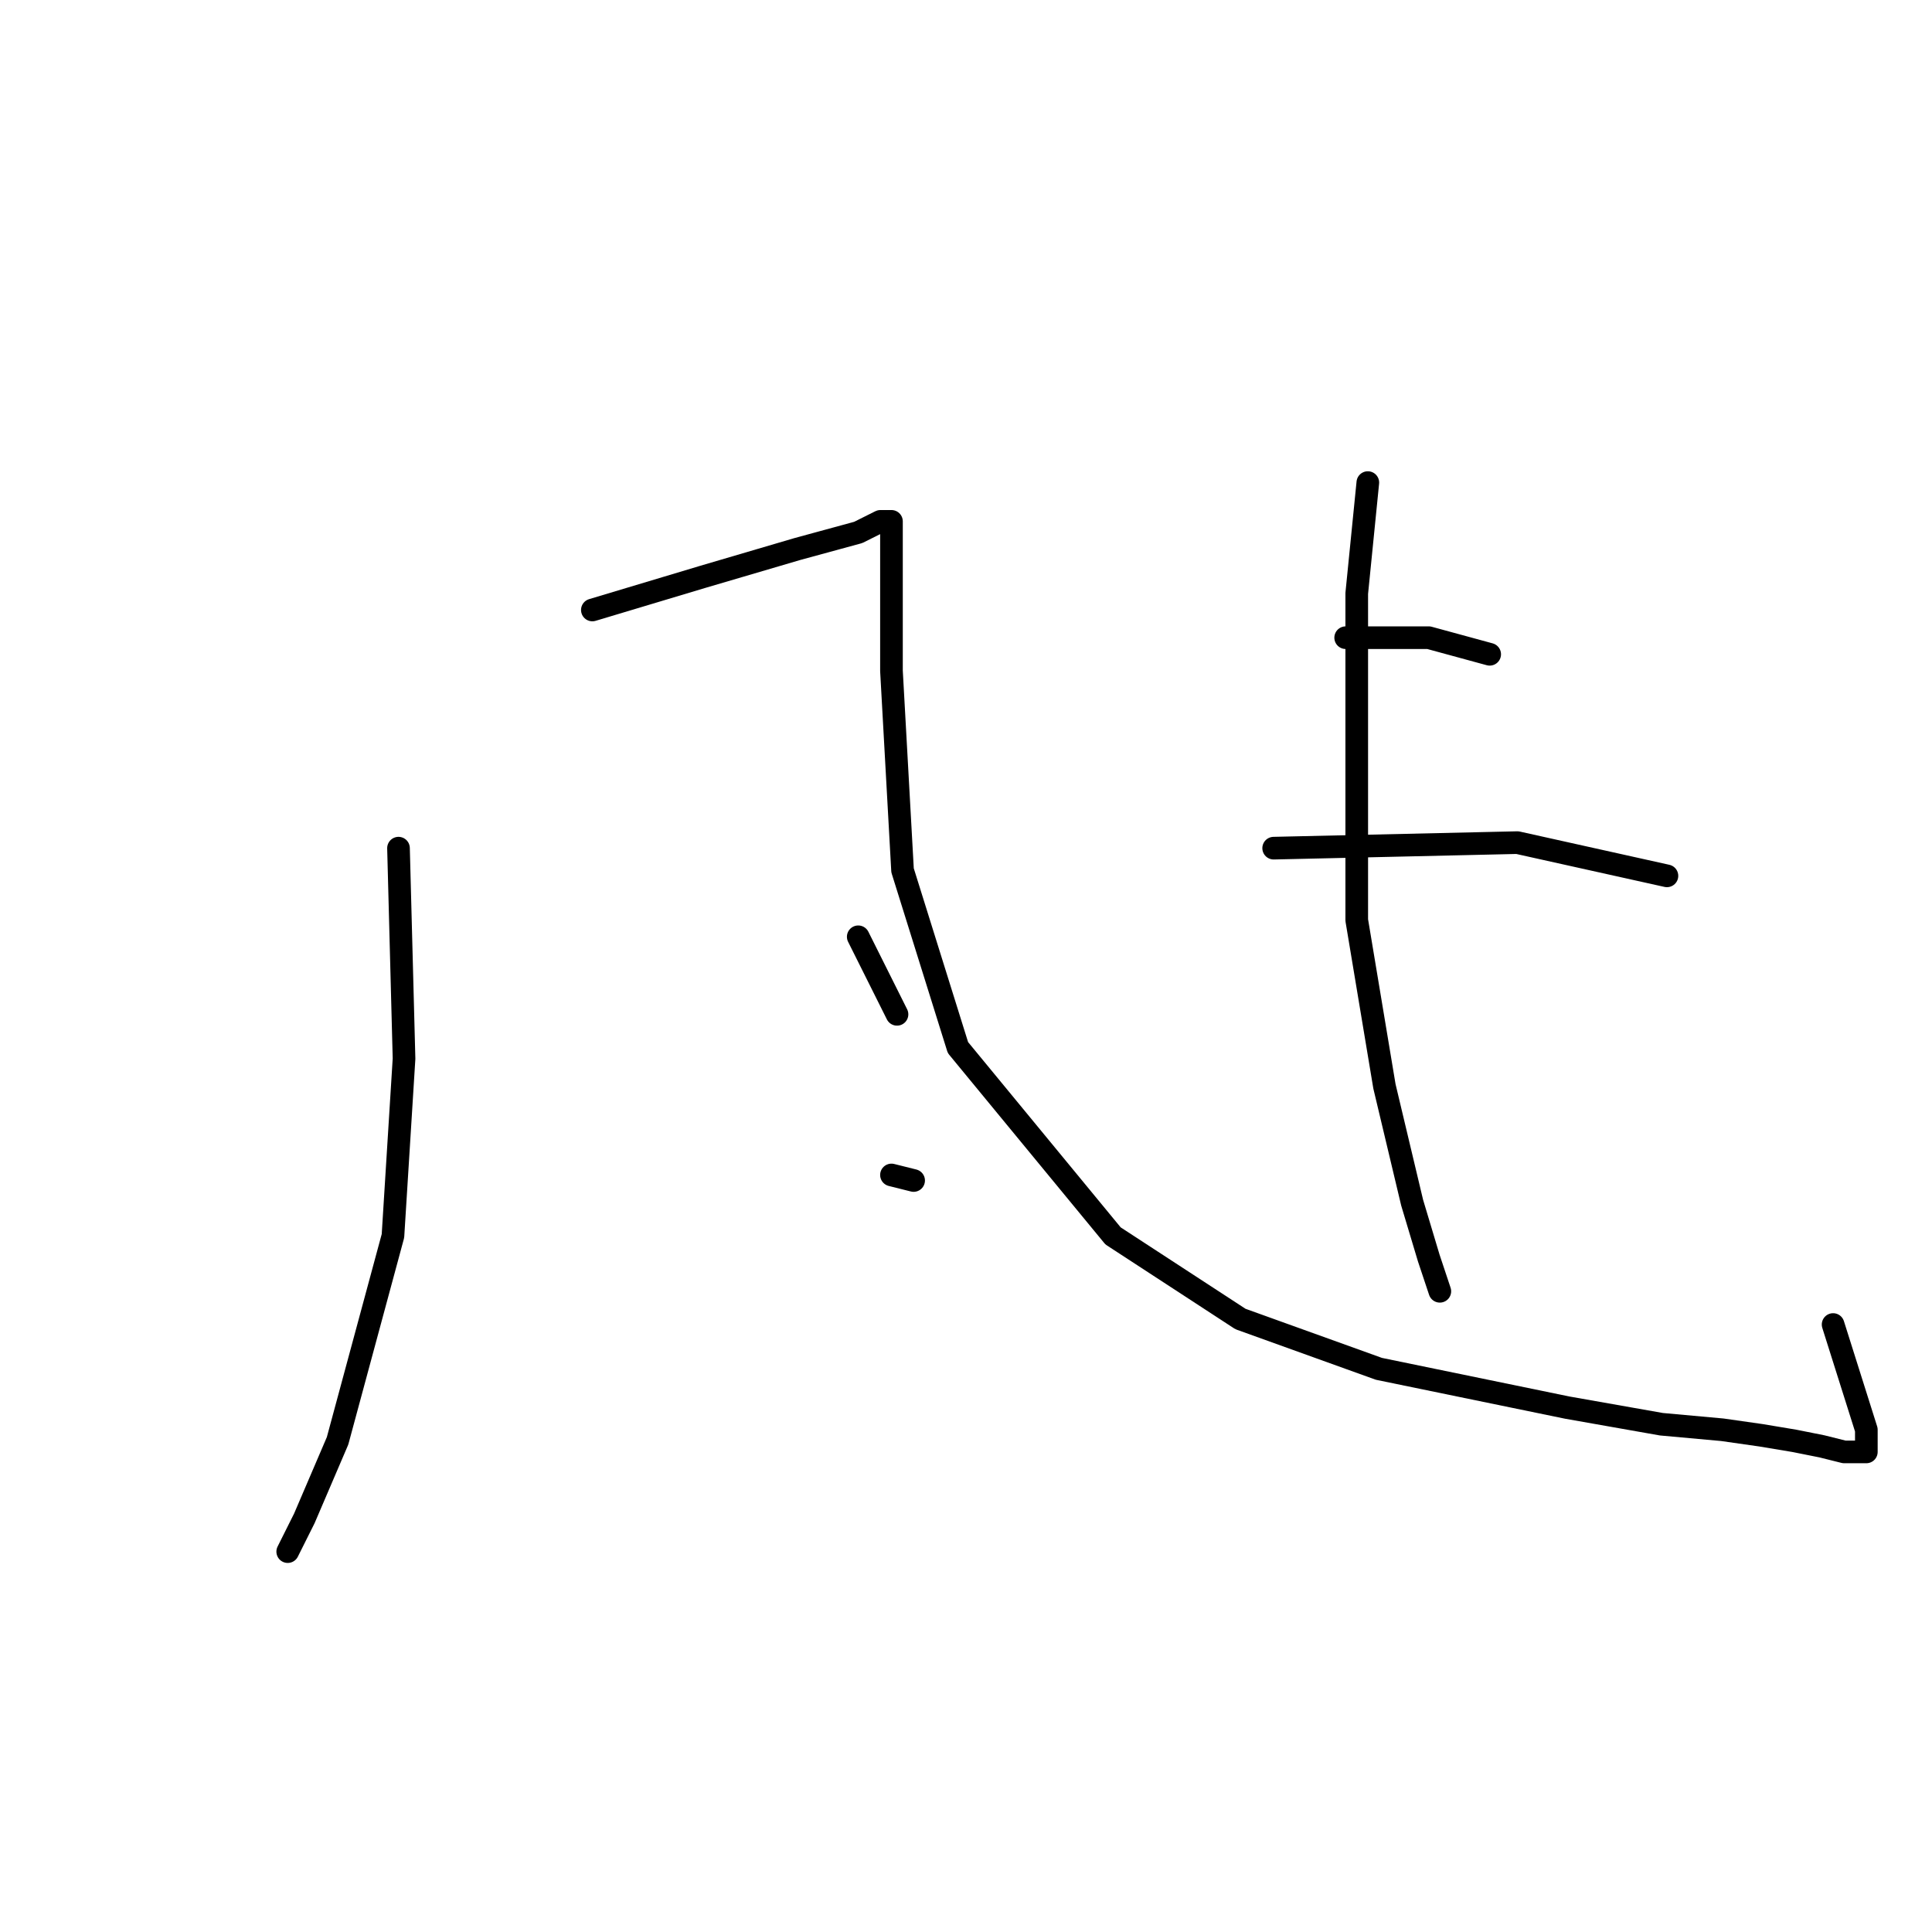 <?xml version="1.0" standalone="no"?>
    <svg width="256" height="256" xmlns="http://www.w3.org/2000/svg" version="1.1">
    <polyline stroke="black" stroke-width="3" stroke-linecap="round" fill="transparent" stroke-linejoin="round" points="52.803 112.386 53.537 140.276 52.069 163.762 44.729 190.919 40.326 201.194 38.124 205.598 38.124 205.598 " />
        <polyline stroke="black" stroke-width="3" stroke-linecap="round" fill="transparent" stroke-linejoin="round" points="78.491 80.826 93.17 76.422 105.647 72.752 113.721 70.55 116.656 69.083 118.124 69.083 118.124 72.752 118.124 88.899 119.592 115.322 126.932 138.808 147.482 163.762 164.363 174.772 182.712 181.377 207.667 186.515 220.144 188.717 228.217 189.451 233.355 190.185 237.758 190.919 241.428 191.652 244.364 192.386 245.832 192.386 246.566 192.386 247.3 192.386 247.3 191.652 247.3 189.451 242.896 175.506 242.896 175.506 " />
        <polyline stroke="black" stroke-width="3" stroke-linecap="round" fill="transparent" stroke-linejoin="round" points="113.721 124.129 118.858 134.404 118.858 134.404 " />
        <polyline stroke="black" stroke-width="3" stroke-linecap="round" fill="transparent" stroke-linejoin="round" points="118.124 155.689 121.06 156.423 121.06 156.423 " />
        <polyline stroke="black" stroke-width="3" stroke-linecap="round" fill="transparent" stroke-linejoin="round" points="181.244 63.945 179.776 78.624 179.776 121.927 183.446 143.946 187.116 159.359 189.318 166.698 190.786 171.102 190.786 171.102 " />
        <polyline stroke="black" stroke-width="3" stroke-linecap="round" fill="transparent" stroke-linejoin="round" points="178.308 84.496 189.318 84.496 197.391 86.697 197.391 86.697 " />
        <polyline stroke="black" stroke-width="3" stroke-linecap="round" fill="transparent" stroke-linejoin="round" points="168.767 112.386 201.061 111.652 220.878 116.055 220.878 116.055 " />
        </svg>